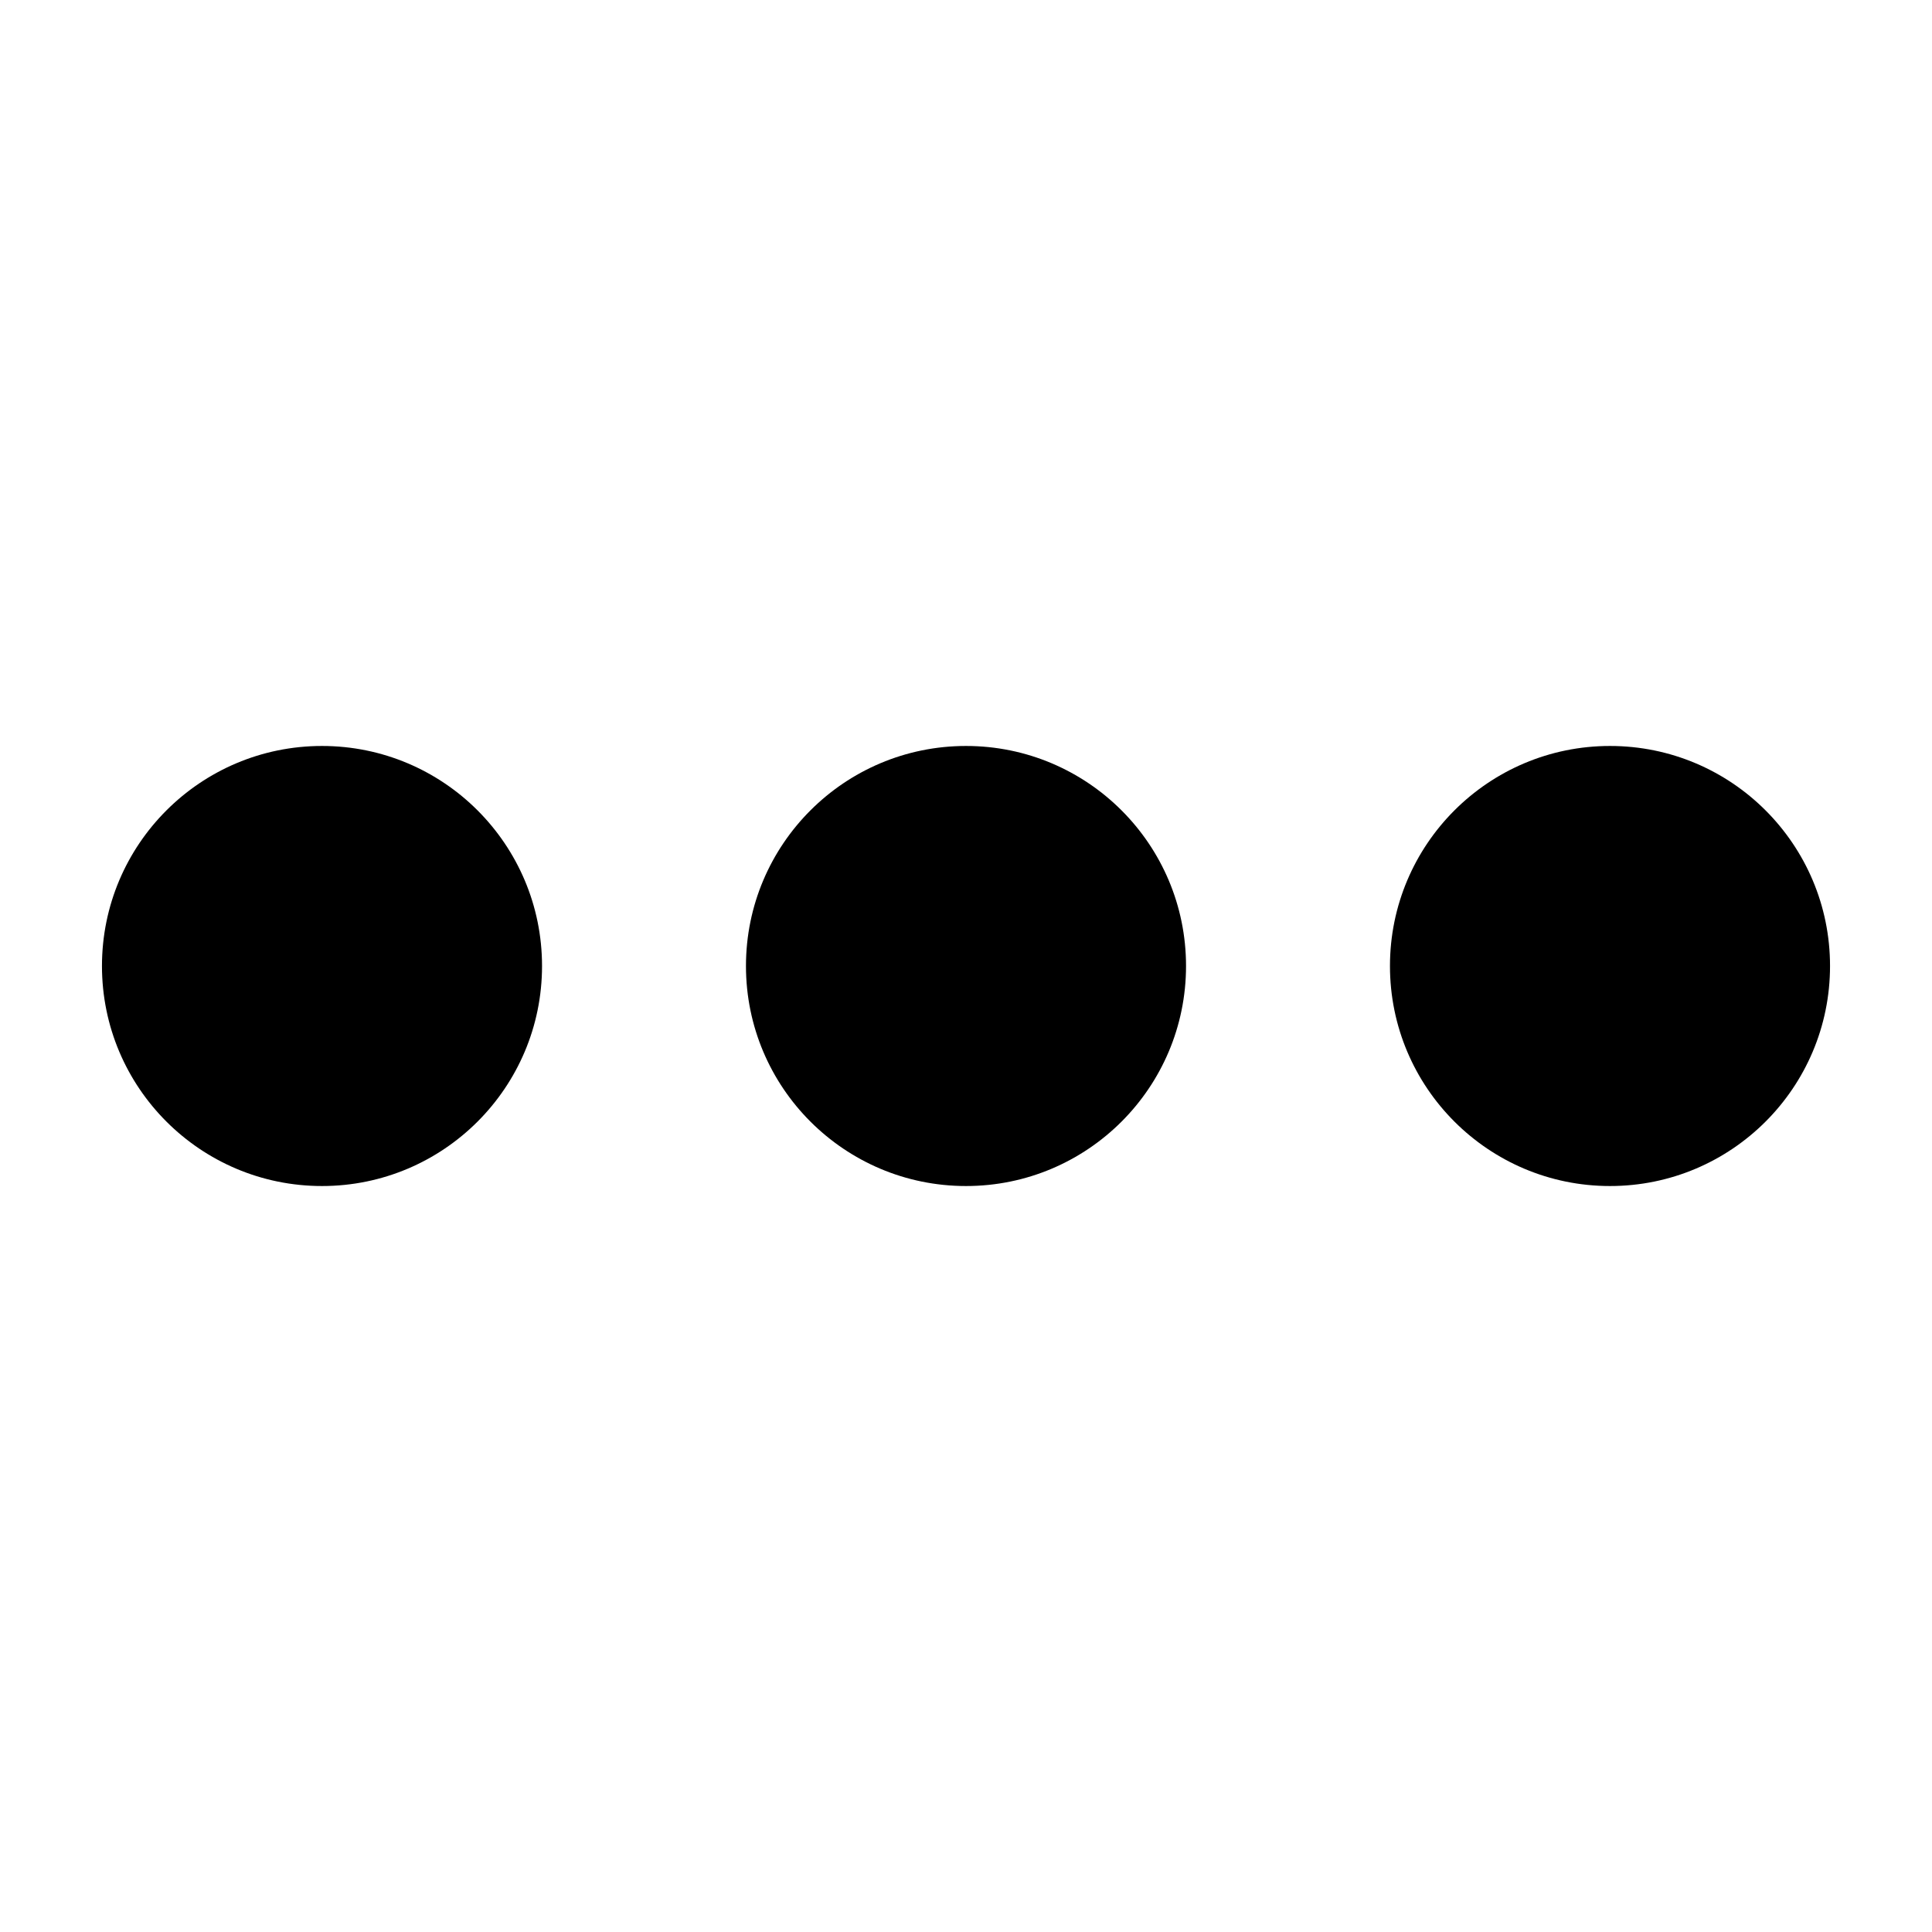 <svg xmlns="http://www.w3.org/2000/svg" width="36" height="36" viewBox="0 0 36 36">
  <circle style="fill:black" cx="18" cy="18" r="4.1"/>
  <circle style="fill:black" cx="30" cy="18" r="4.1"/>
  <circle style="fill:black" cx="6" cy="18" r="4.1"/>
</svg>